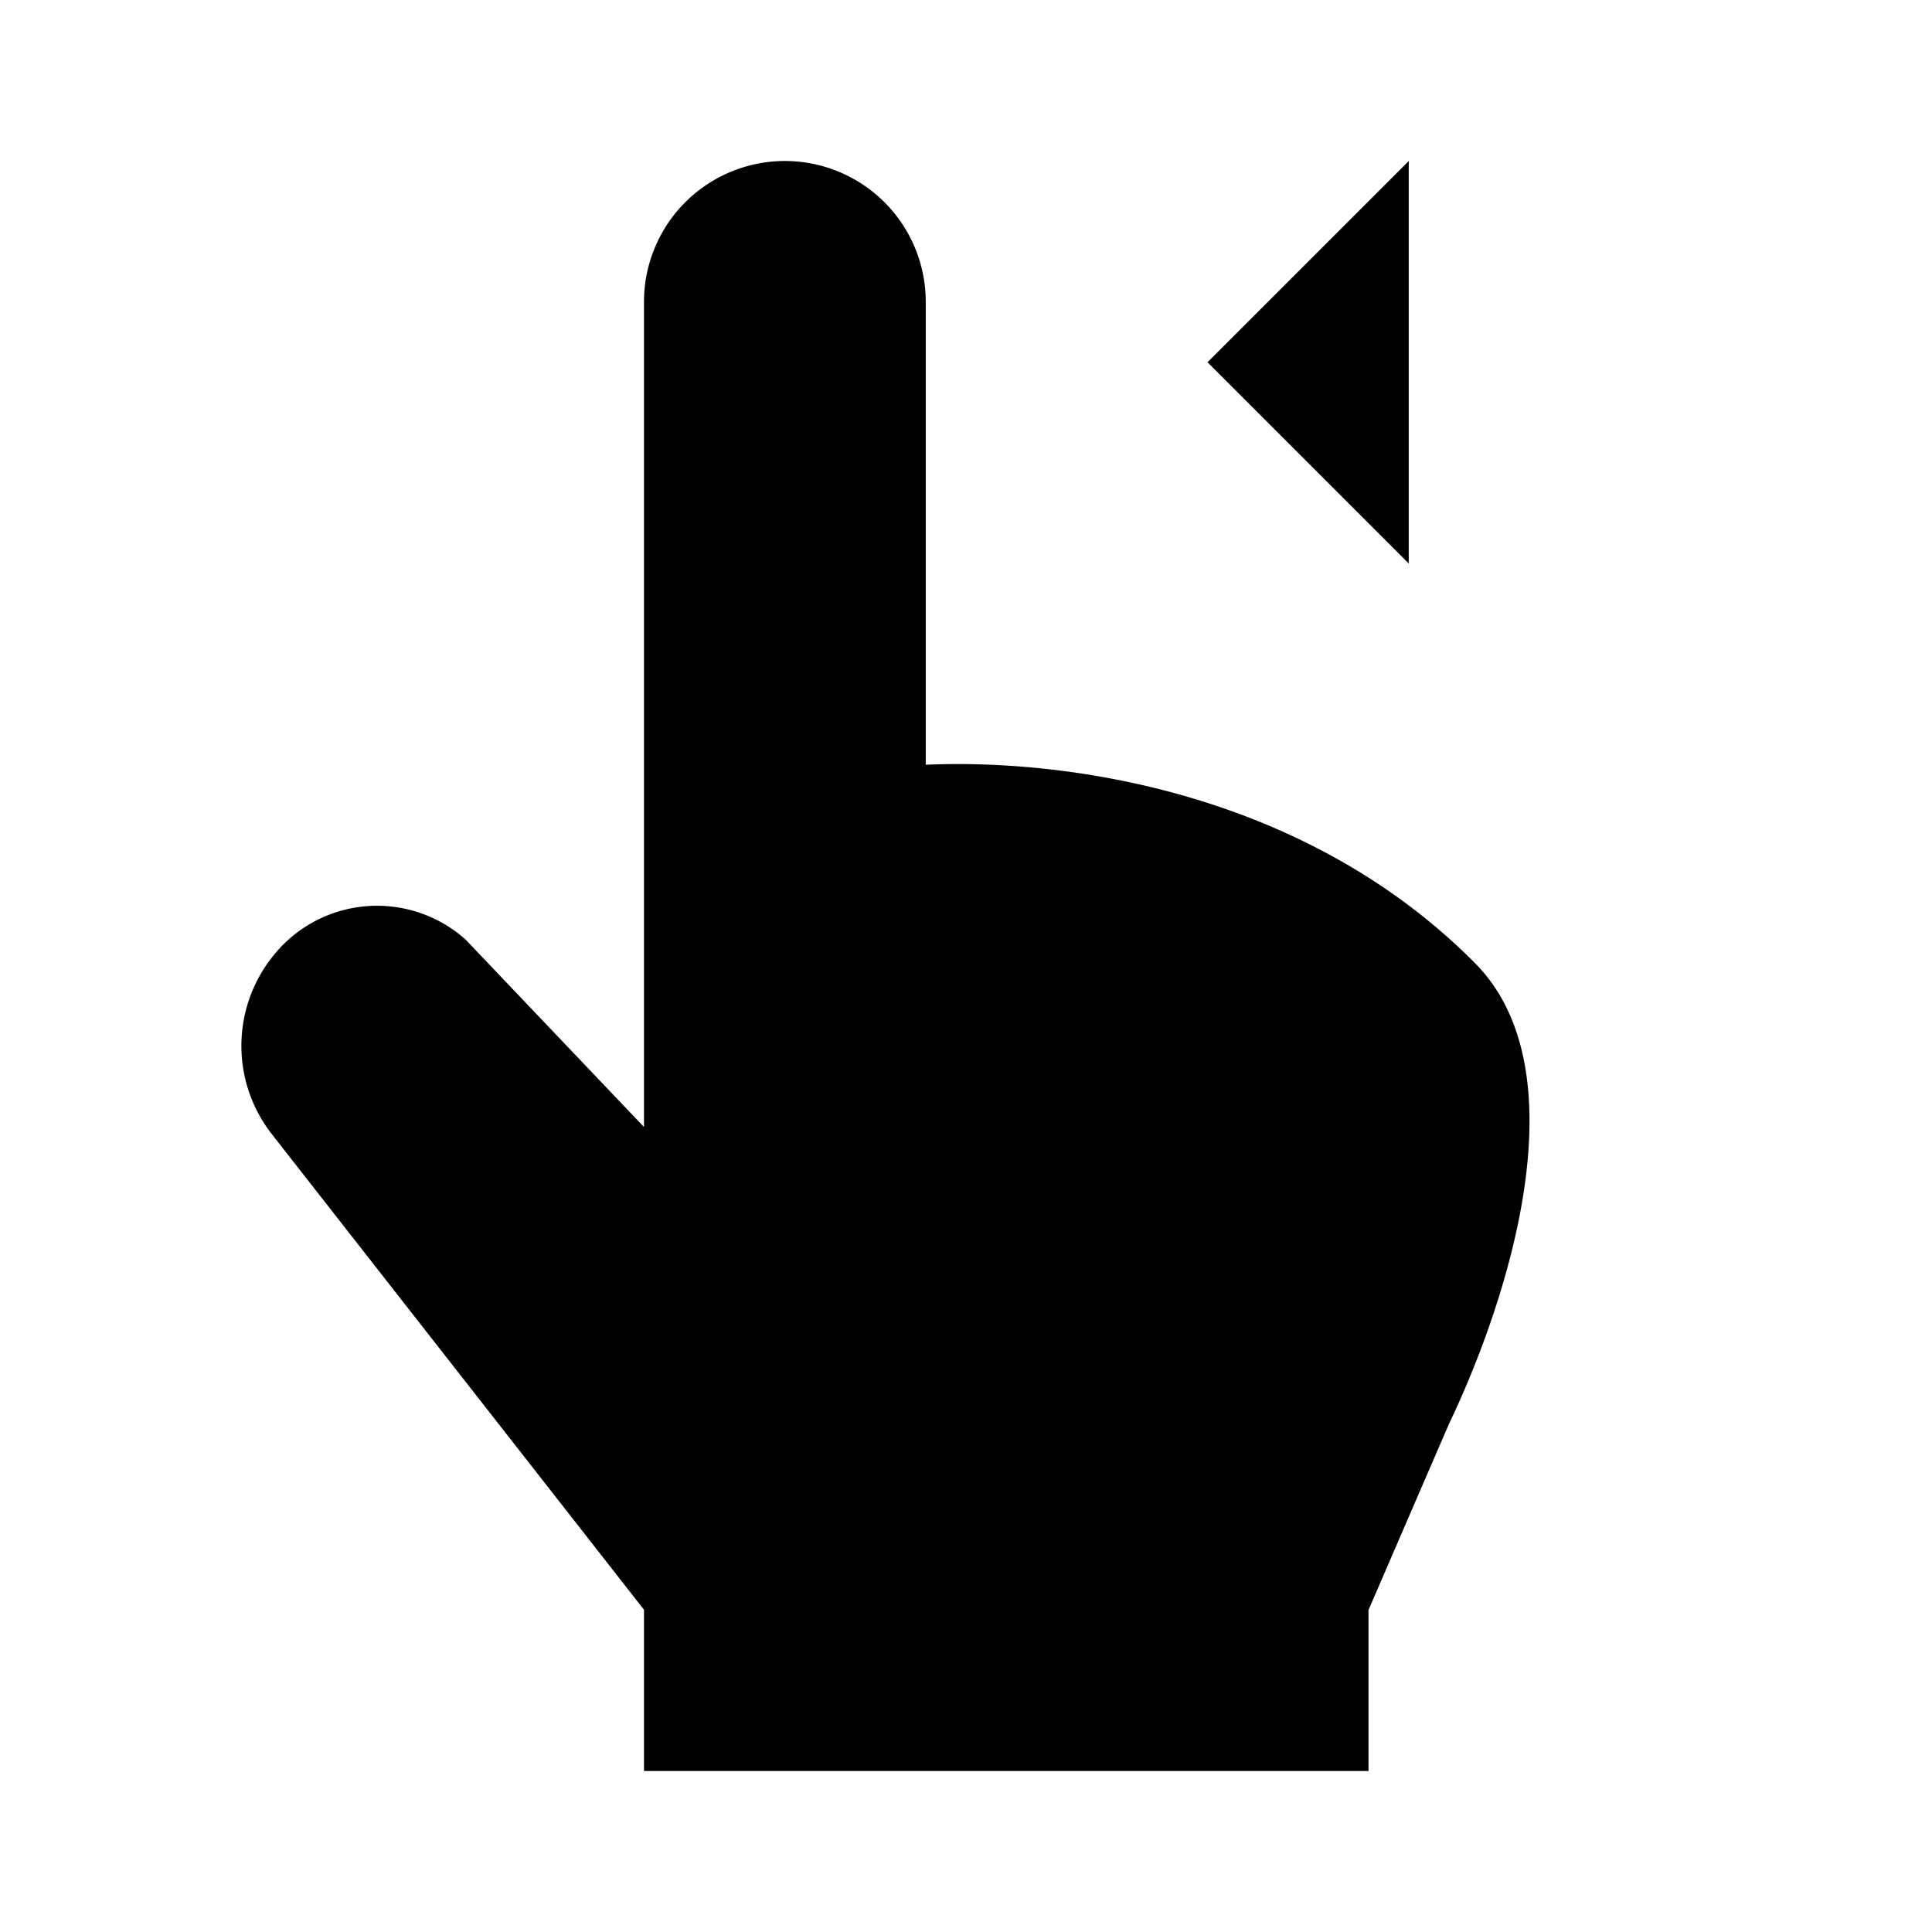 <svg xmlns="http://www.w3.org/2000/svg" viewBox="0 0 24 24"><path d="M21 4.5h-5.5m2-2.5L15 4.5 17.5 7M17 22v-2l.999-2.31c.707-1.478 1.674-4.367.322-5.728C16.19 9.817 13.208 9.424 11.5 9.5V3.75a1.75 1.75 0 1 0-3.5 0V14l-2.217-2.329a1.65 1.65 0 0 0-2.414.234 1.78 1.78 0 0 0 .008 2.184L8 19.997V22"/></svg>